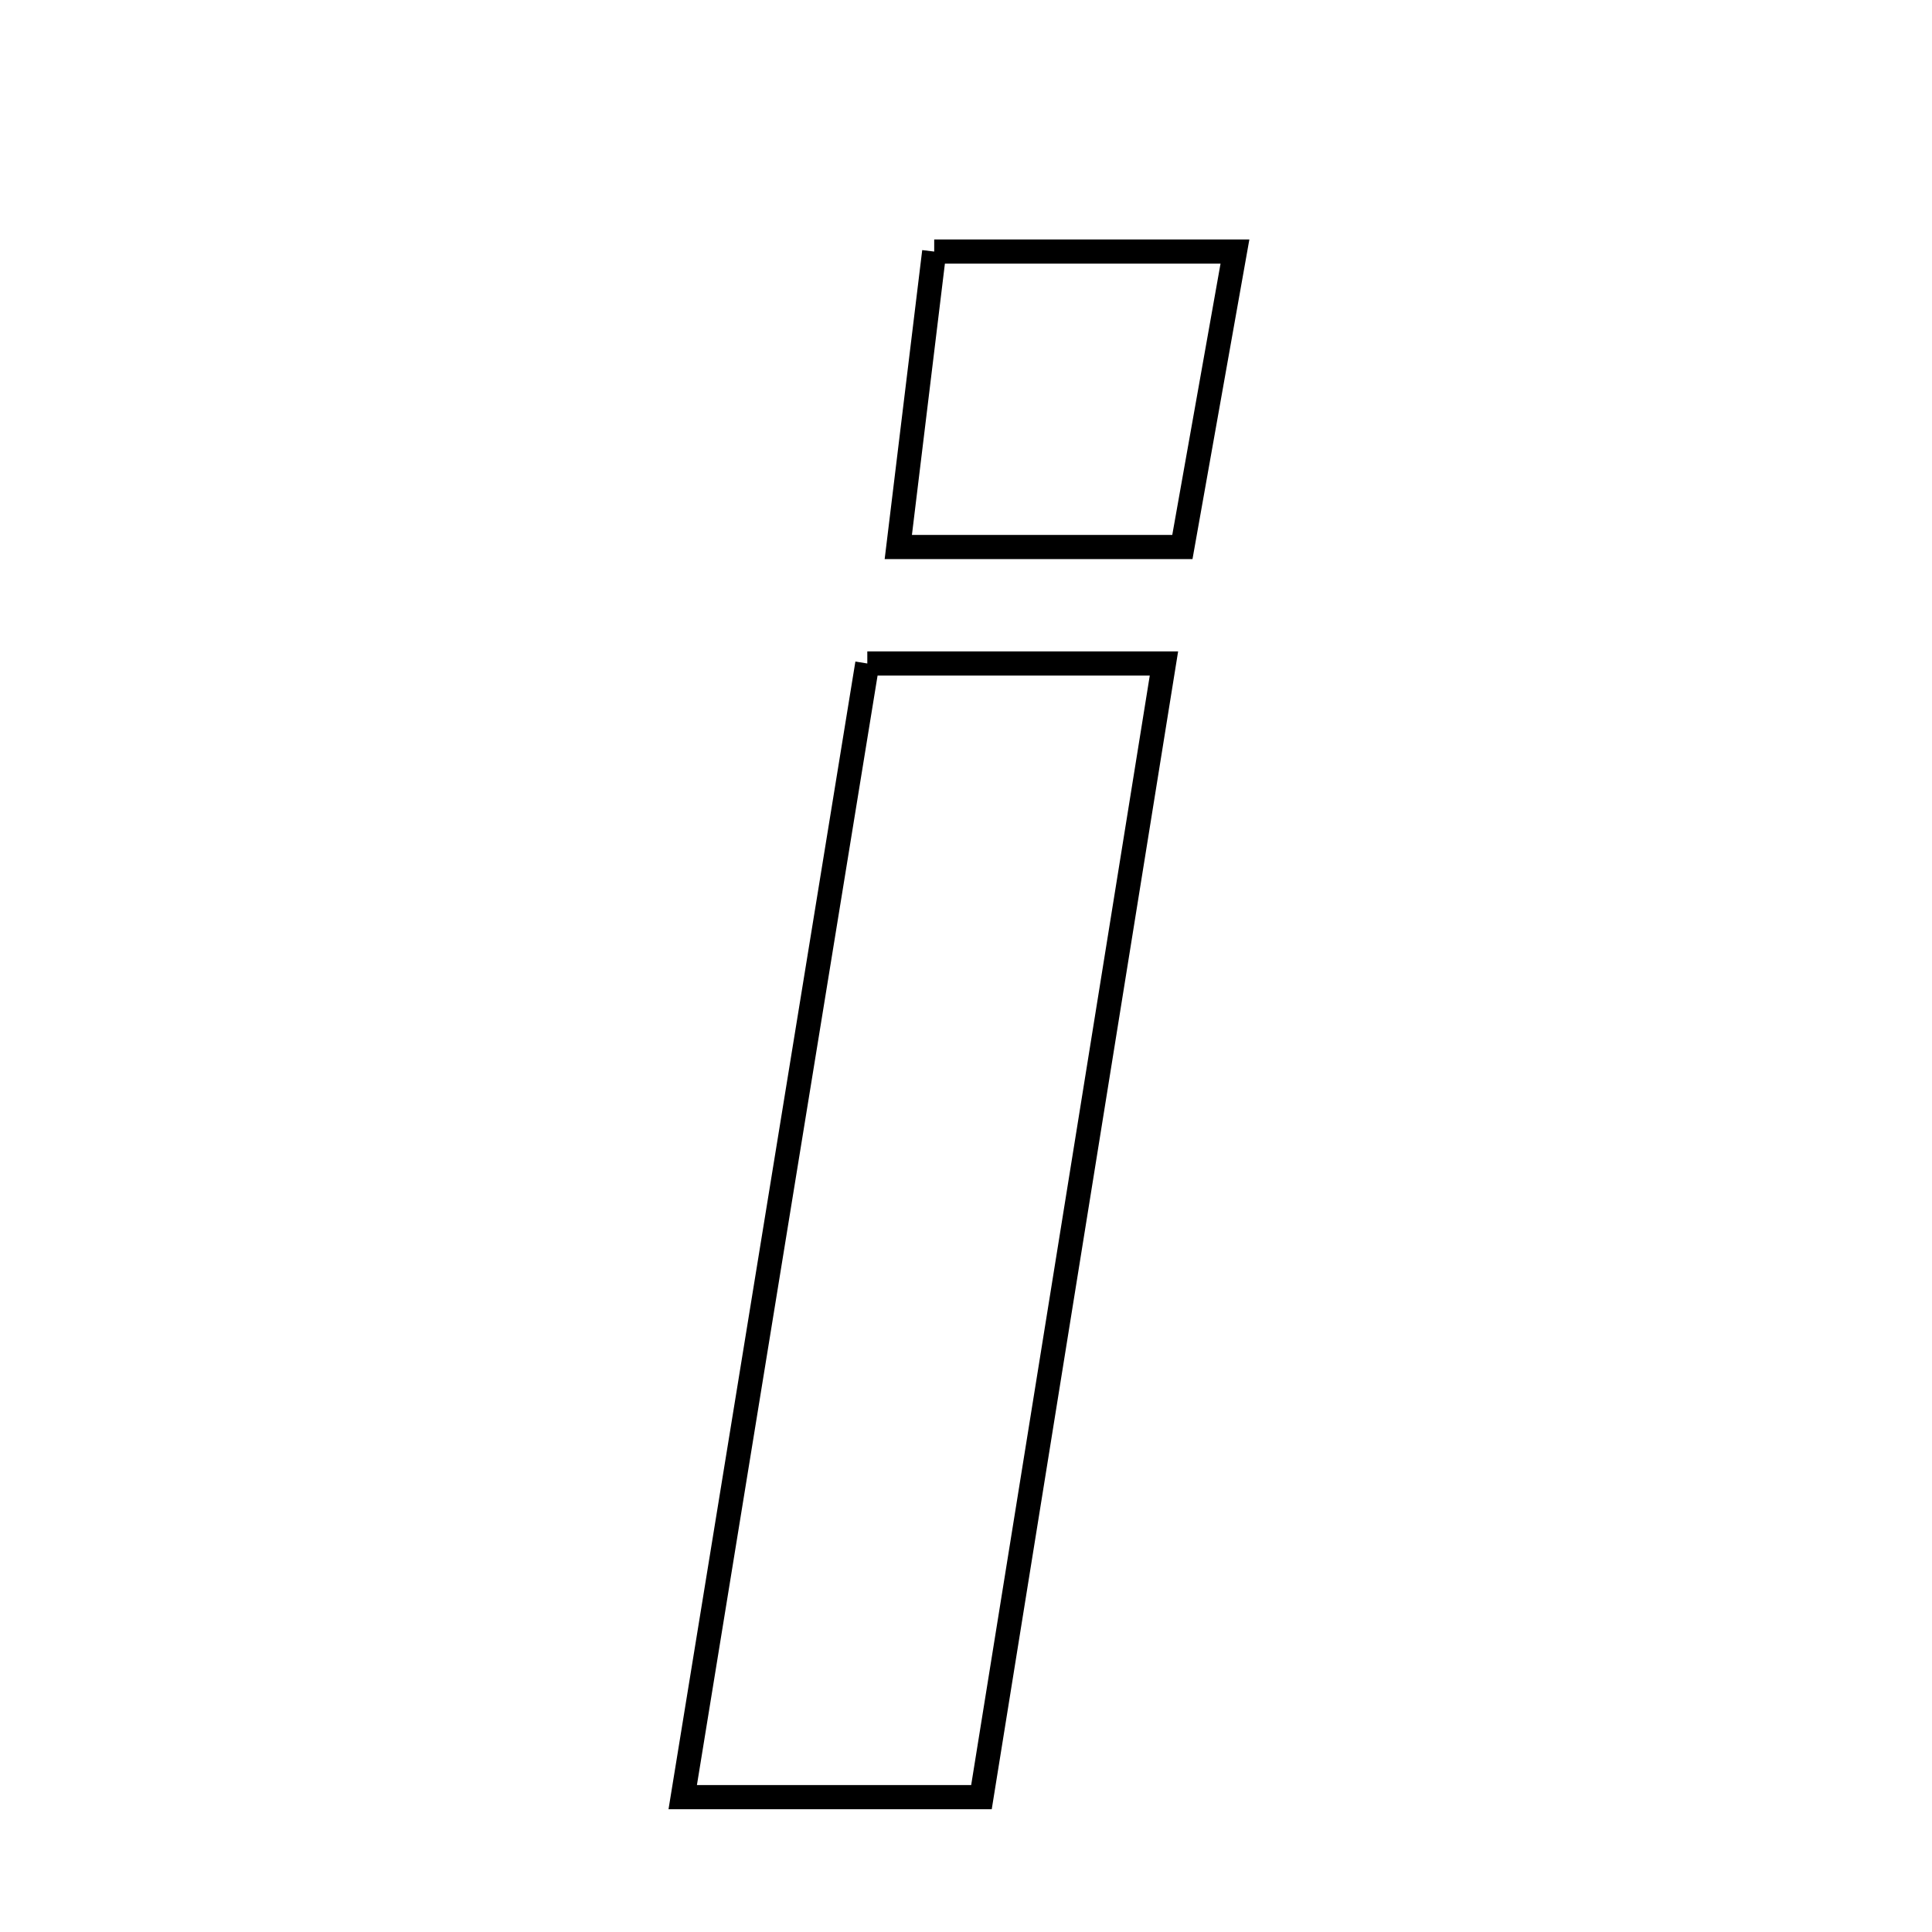 <svg xmlns="http://www.w3.org/2000/svg" viewBox="0.0 0.0 24.0 24.0" height="200px" width="200px"><path fill="none" stroke="black" stroke-width=".3" stroke-opacity="1.0"  filling="0" d="M11.605 3.125 C12.894 3.125 13.988 3.125 15.341 3.125 C15.115 4.394 14.911 5.542 14.688 6.795 C13.524 6.795 12.516 6.795 11.159 6.795 C11.309 5.562 11.448 4.41 11.605 3.125"></path>
<path fill="none" stroke="black" stroke-width=".3" stroke-opacity="1.0"  filling="0" d="M10.774 8.242 C11.971 8.242 12.989 8.242 14.459 8.242 C13.693 13.002 12.948 17.625 12.192 22.325 C10.947 22.325 9.928 22.325 8.481 22.325 C9.254 17.581 10.006 12.958 10.774 8.242"></path></svg>